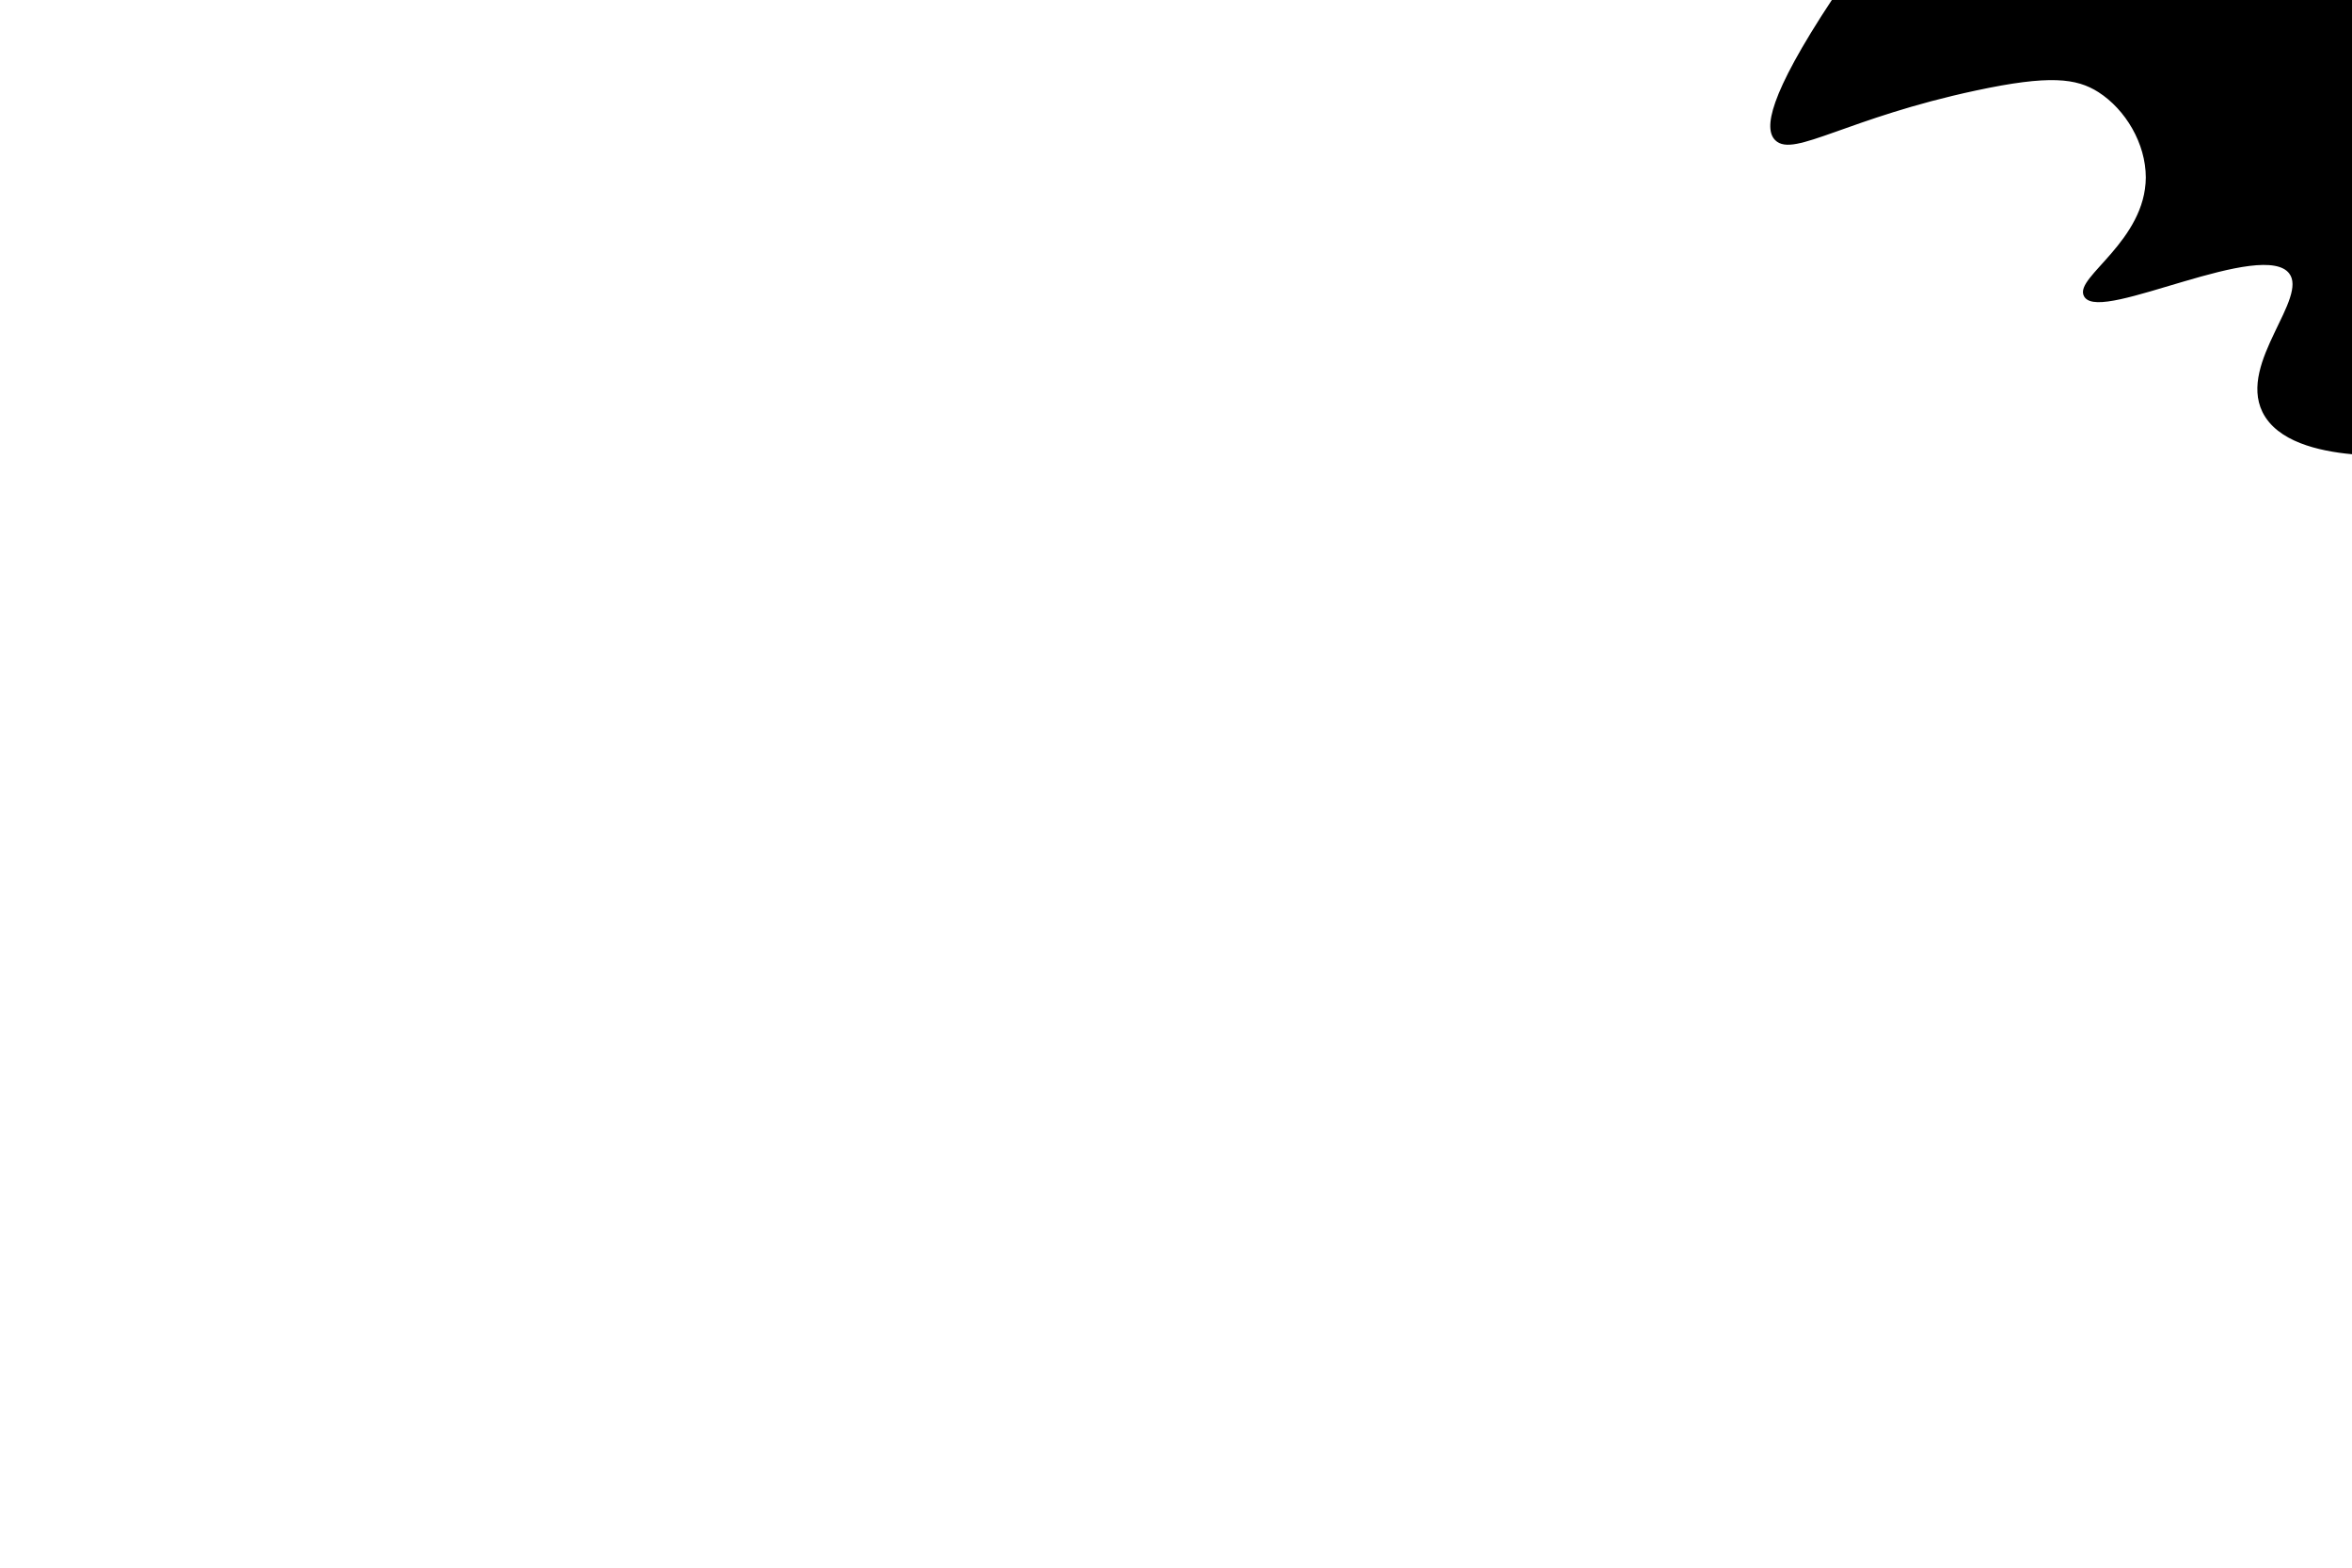 <?xml version="1.0" encoding="utf-8"?>
<!-- Generator: Adobe Illustrator 26.5.0, SVG Export Plug-In . SVG Version: 6.00 Build 0)  -->
<svg version="1.1" id="fillerSVG" xmlns="http://www.w3.org/2000/svg" xmlns:xlink="http://www.w3.org/1999/xlink" x="0px" y="0px"
	 viewBox="0 0 600 400" style="enable-background:new 0 0 600 400;" xml:space="preserve">
<style type="text/css">
	.st0{stroke:#000000;stroke-miterlimit:10;}
</style>
<path class="st0" d="M203.2,277.4"/>
<path class="st0" d="M467.9,0H600v115.4c-8.5-0.8-18.8-3.2-22.4-10.5c-6-12.3,11.9-28.6,6.8-35.4c-7-9.4-48.6,12.3-52.3,5.9
	c-2.5-4.2,15.7-13.7,15.8-30.1c0-8.9-5.3-17.7-12.3-22.2c-5.8-3.7-12.9-4.5-31.6-0.5c-32.8,7-46.6,17.1-50.8,12.8
	C450.7,32.9,451.3,25.1,467.9,0z"/>
</svg>
